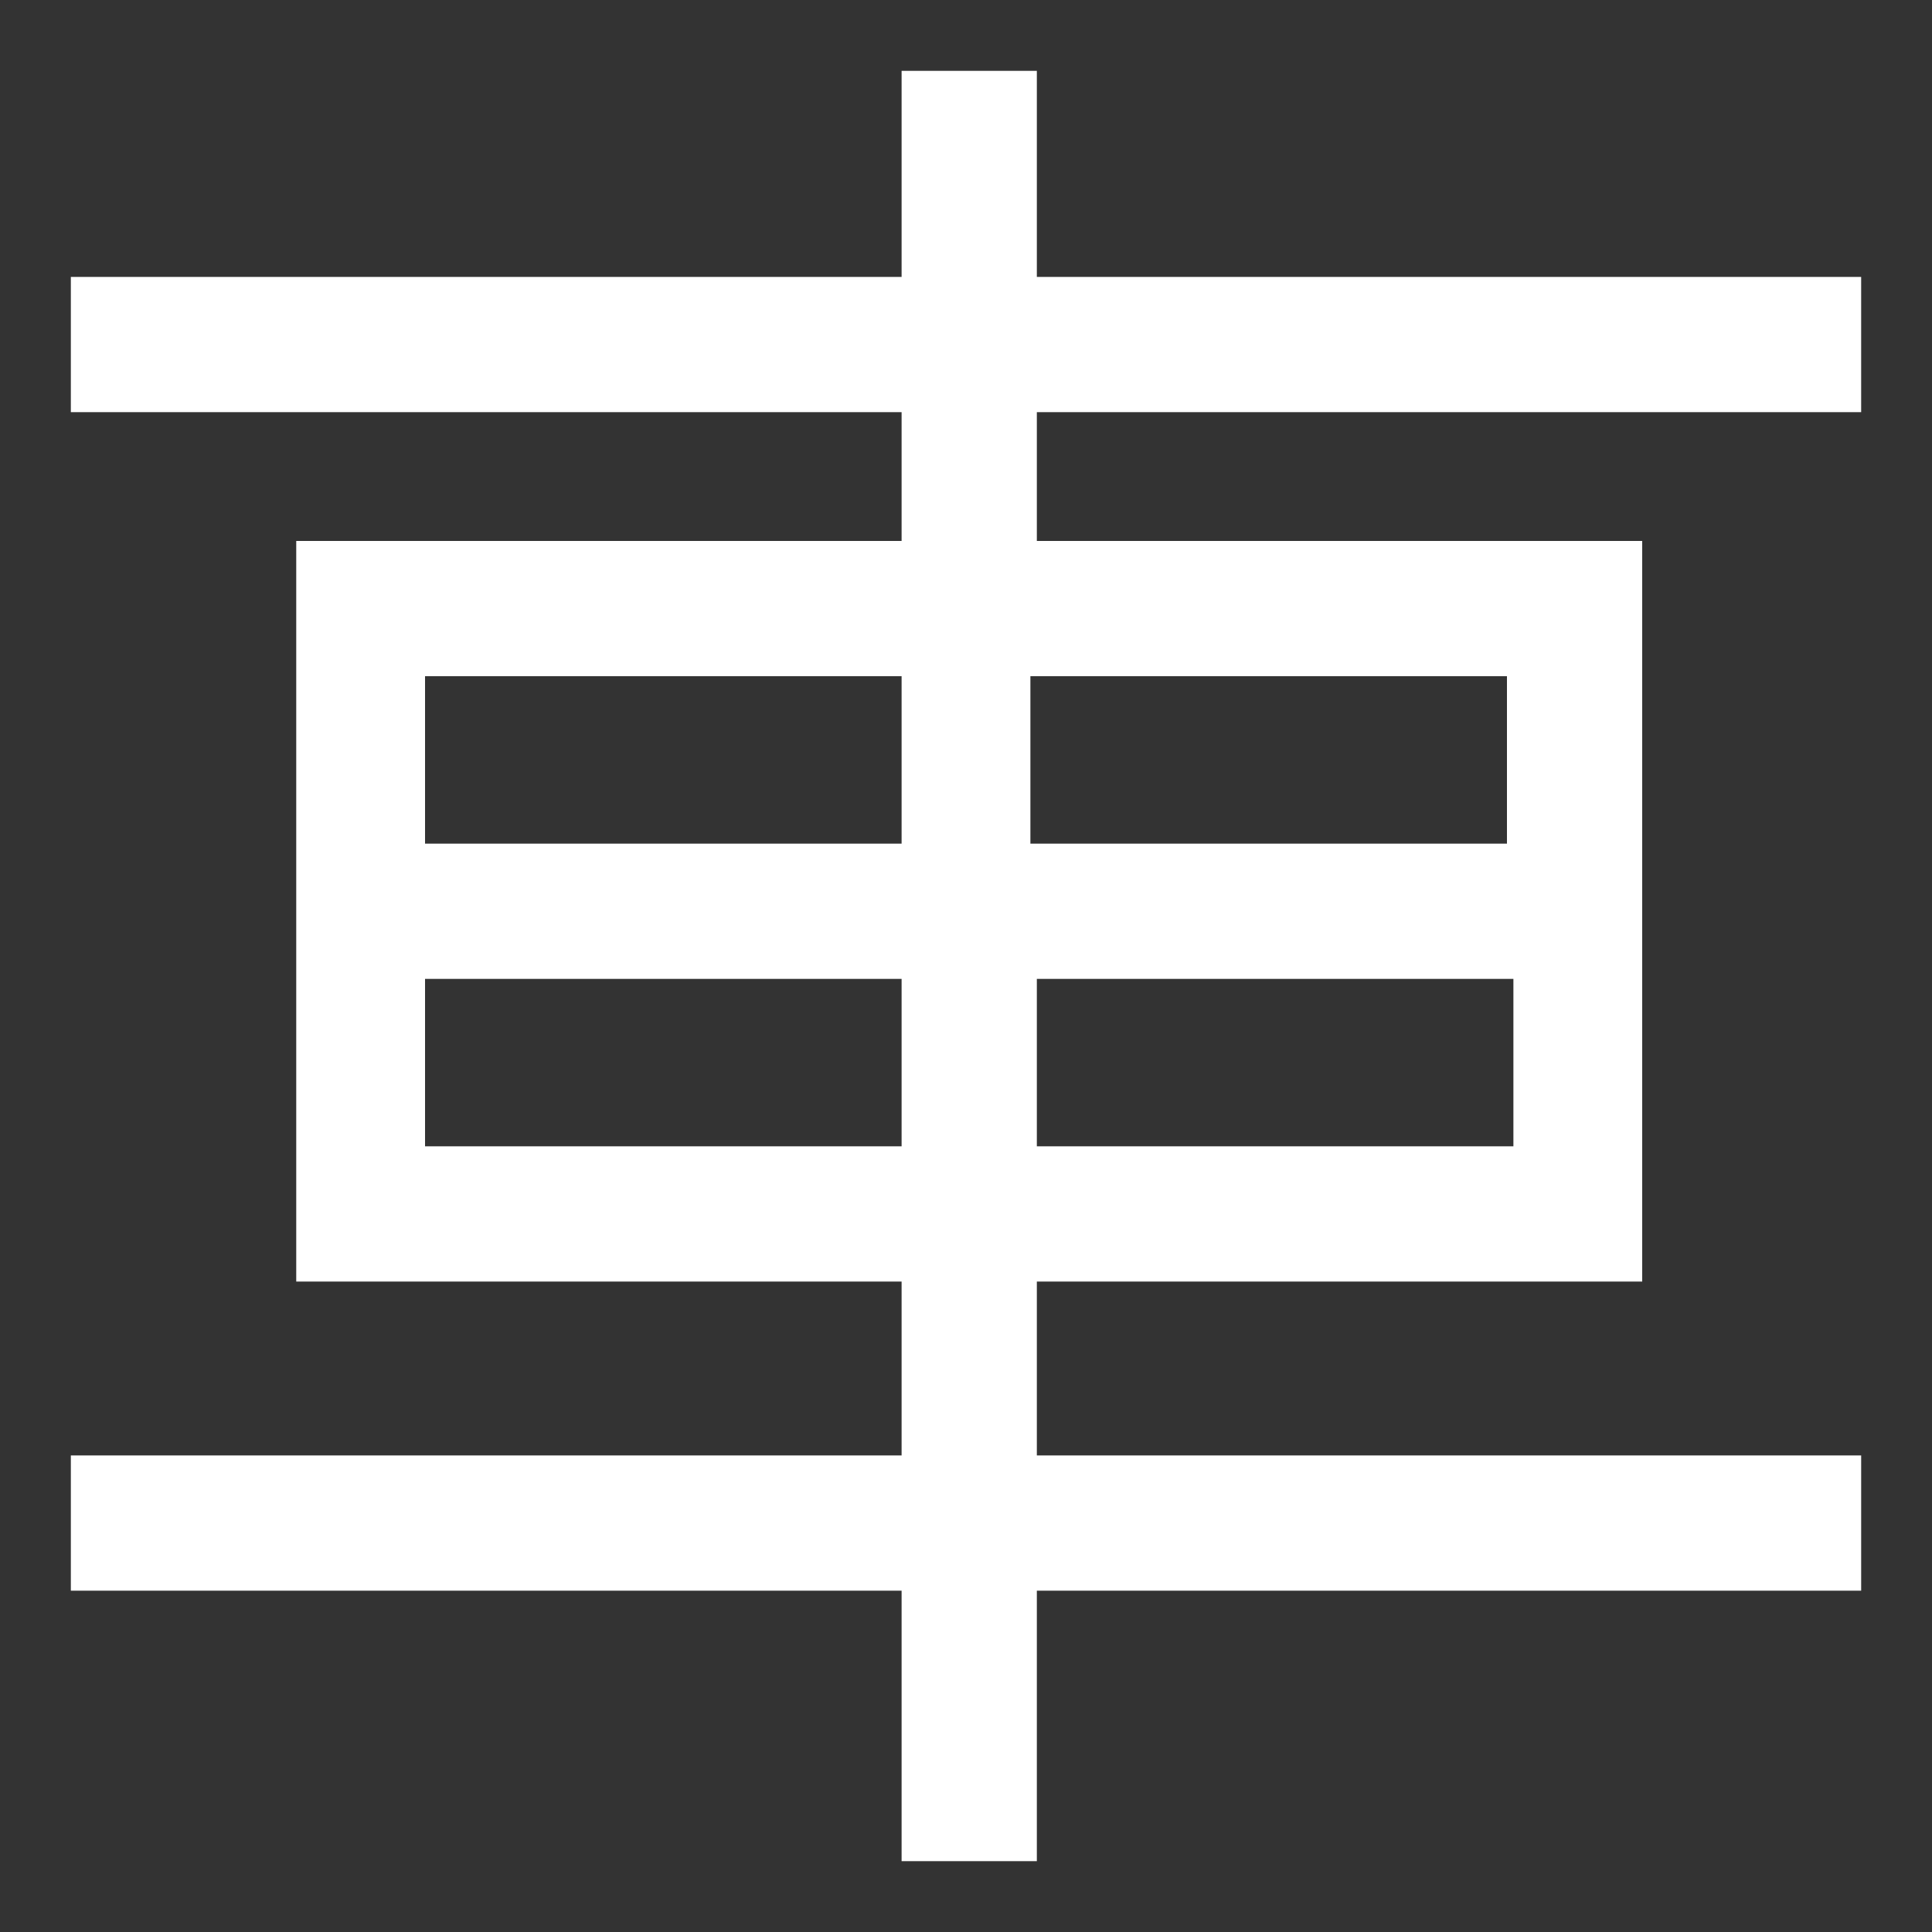 <?xml version="1.0" encoding="utf-8"?>
<!-- Generator: Adobe Illustrator 25.0.0, SVG Export Plug-In . SVG Version: 6.00 Build 0)  -->
<svg version="1.1" id="Layer_1" xmlns="http://www.w3.org/2000/svg" xmlns:xlink="http://www.w3.org/1999/xlink" x="0px" y="0px"
	 viewBox="0 0 30 30" style="enable-background:new 0 0 30 30;" xml:space="preserve">
<rect x="0" y="0" width="30" height="30" fill="#333333" stroke="none"/>
<style type="text/css">
	.st0{fill:#FFFFFF;}
</style>
<path class="st0" d="M28.9,6.4V4.3H16.1V1.1H14v3.2H1.1v2.1H14v2H4.6v11.5H14v2.7H1.1v2.1H14v4.2h2.1v-4.2h12.8v-2.1H16.1v-2.7h9.4
	V8.4h-9.4v-2H28.9z M14,10.5v2.6H6.6v-2.6H14z M6.6,17.8v-2.6H14v2.6H6.6z M16.1,17.8v-2.6h7.4v2.6H16.1z M23.4,10.5v2.6h-7.4v-2.6
	H23.4z"/>
</svg>
